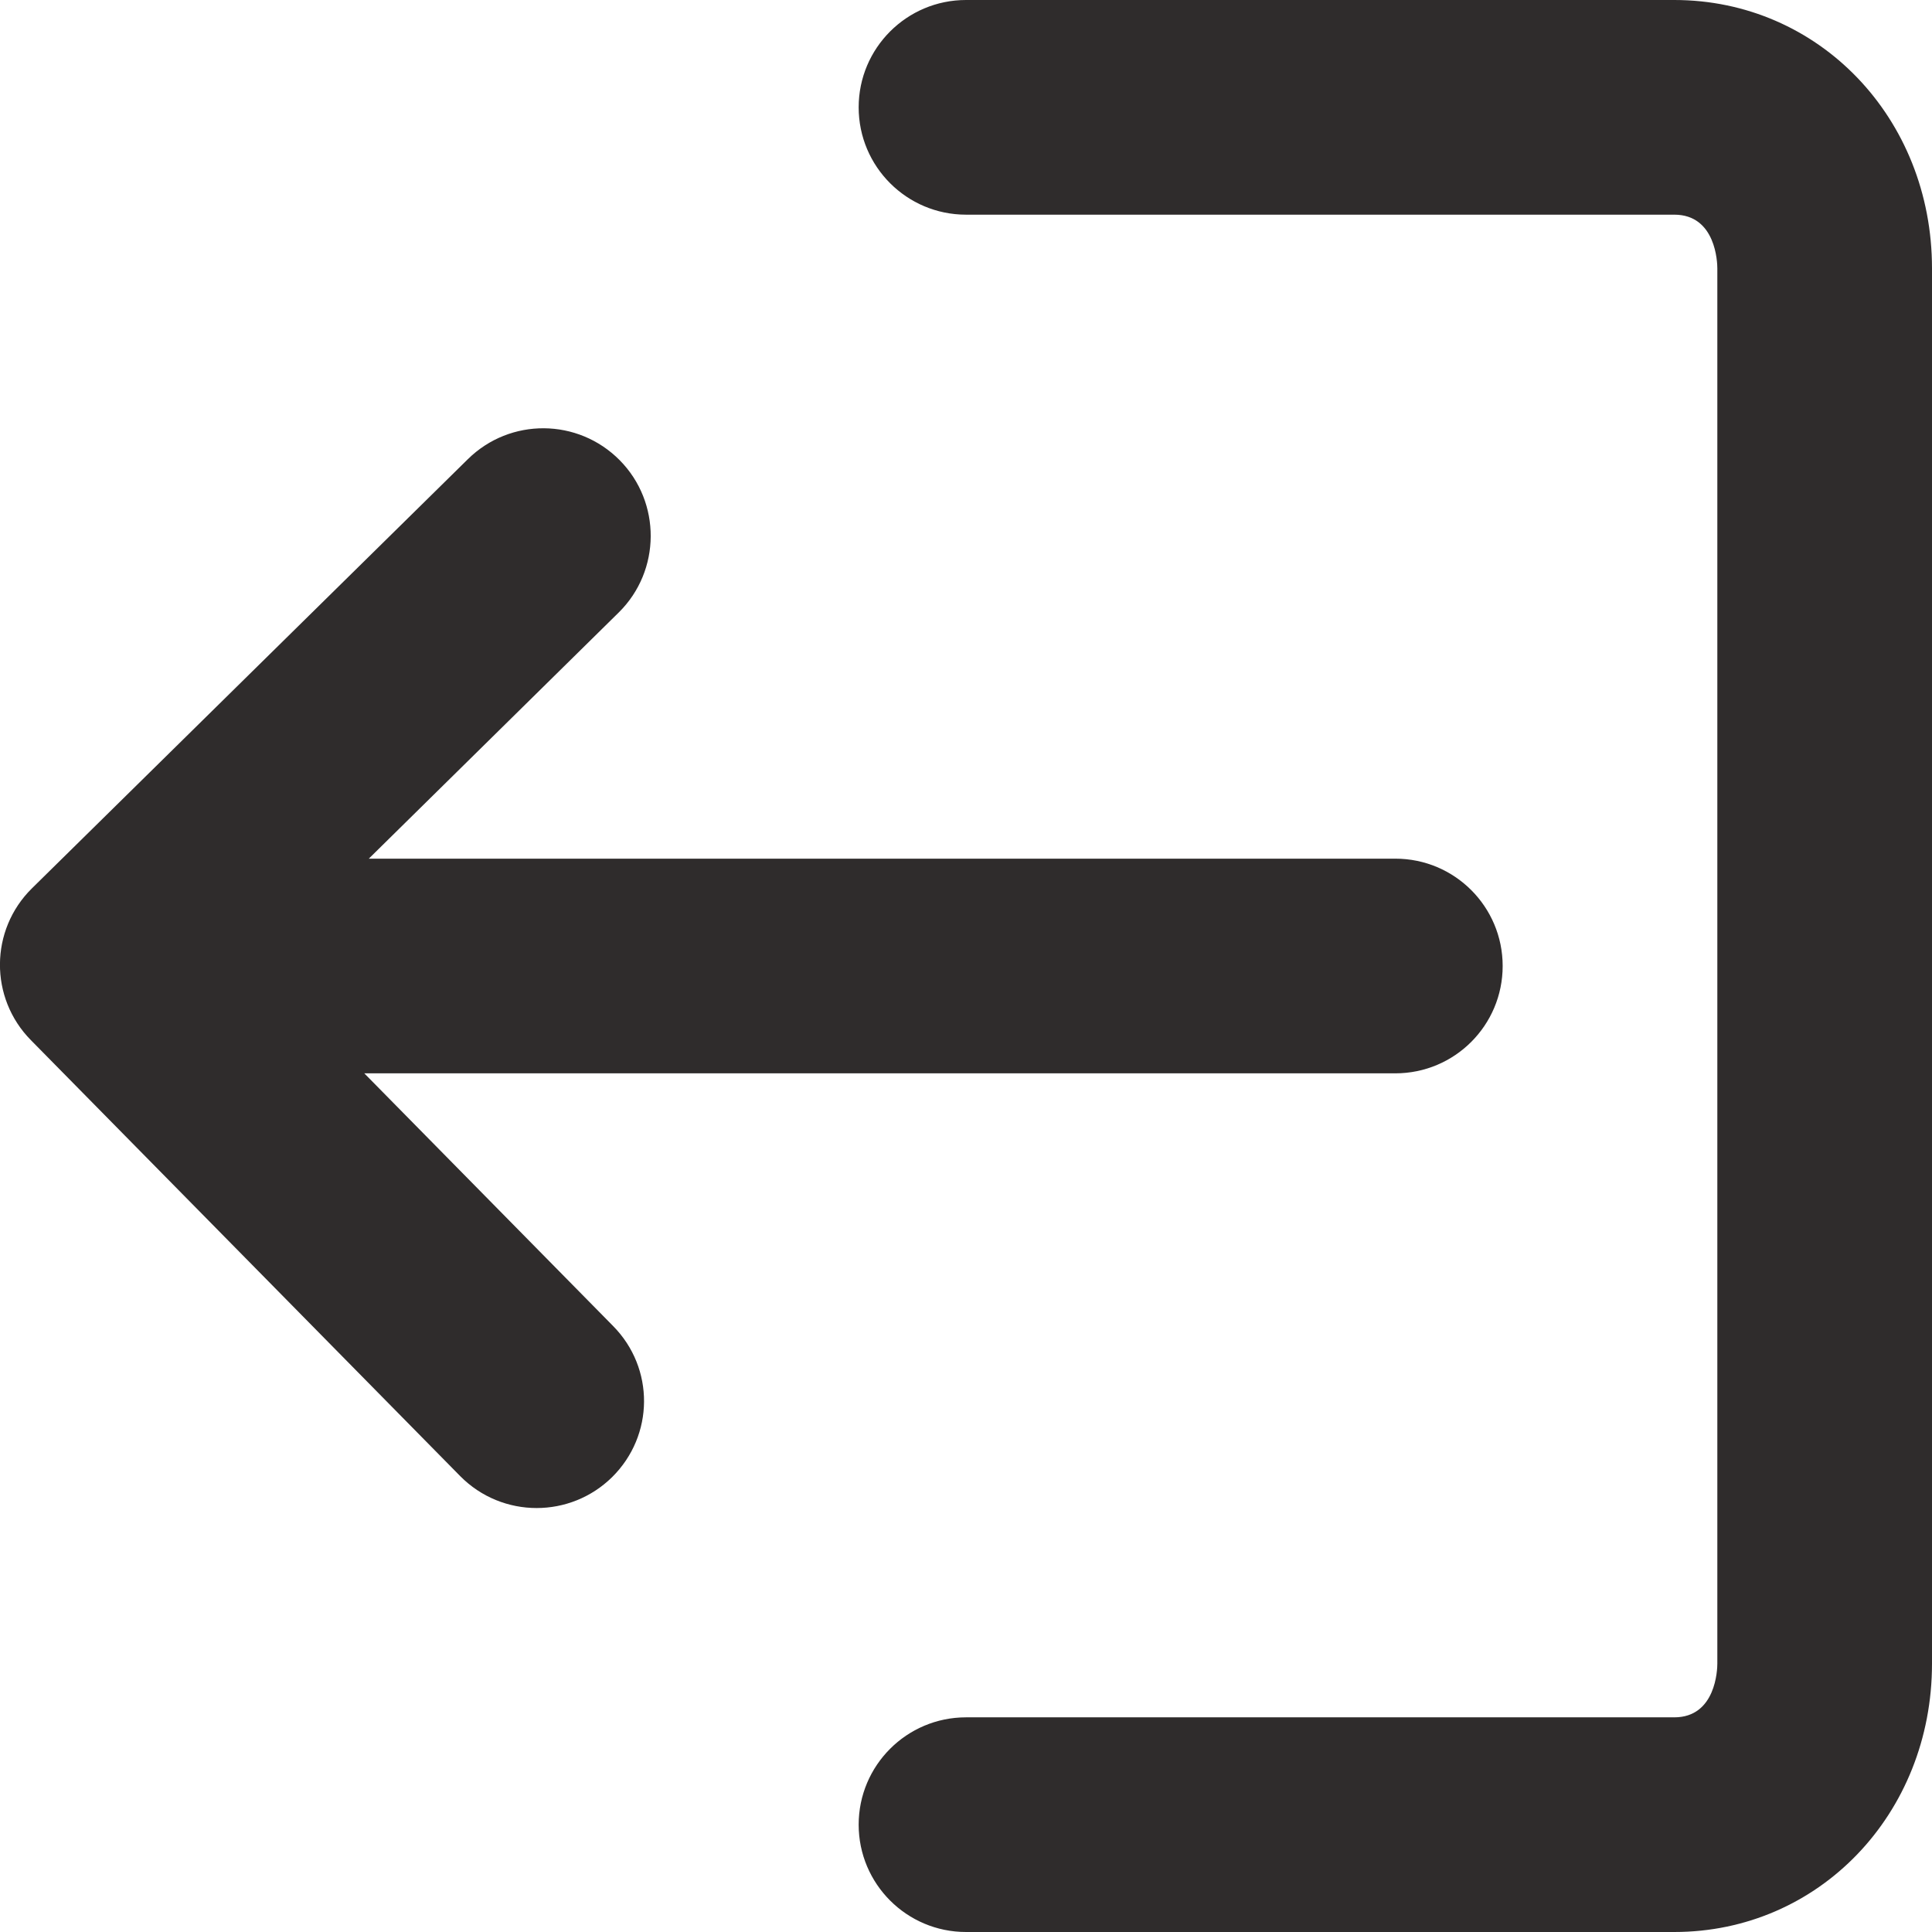 <svg width="18" height="18" viewBox="0 0 18 18" xmlns="http://www.w3.org/2000/svg" xmlns:sketch="http://www.bohemiancoding.com/sketch/ns"><title>logout</title><desc>Created with Sketch.</desc><path d="M13 8h-9.564l2.33-2.295c.392-.388.396-1.024.008-1.417-.389-.393-1.021-.398-1.415-.01l-4.062 3.999c-.393.388-.397 1.021-.009 1.414l4 4.062c.196.198.454.297.712.297.254 0 .508-.096.703-.288.393-.389.397-1.015.009-1.408l-2.318-2.354h9.606c.553 0 1-.448 1-1s-.447-1-1-1zm-5 9c0 .552.448 1 1 1h6.599c1.346 0 2.401-1.098 2.401-2.5v-13c0-1.402-1.055-2.5-2.401-2.5h-6.599c-.552 0-1 .448-1 1s.448 1 1 1h6.599c.389 0 .401.449.401.5v13c0 .051-.012.5-.401.5h-6.599c-.552 0-1 .448-1 1z" sketch:type="MSShapeGroup" fill="#2F2C2C"/></svg>